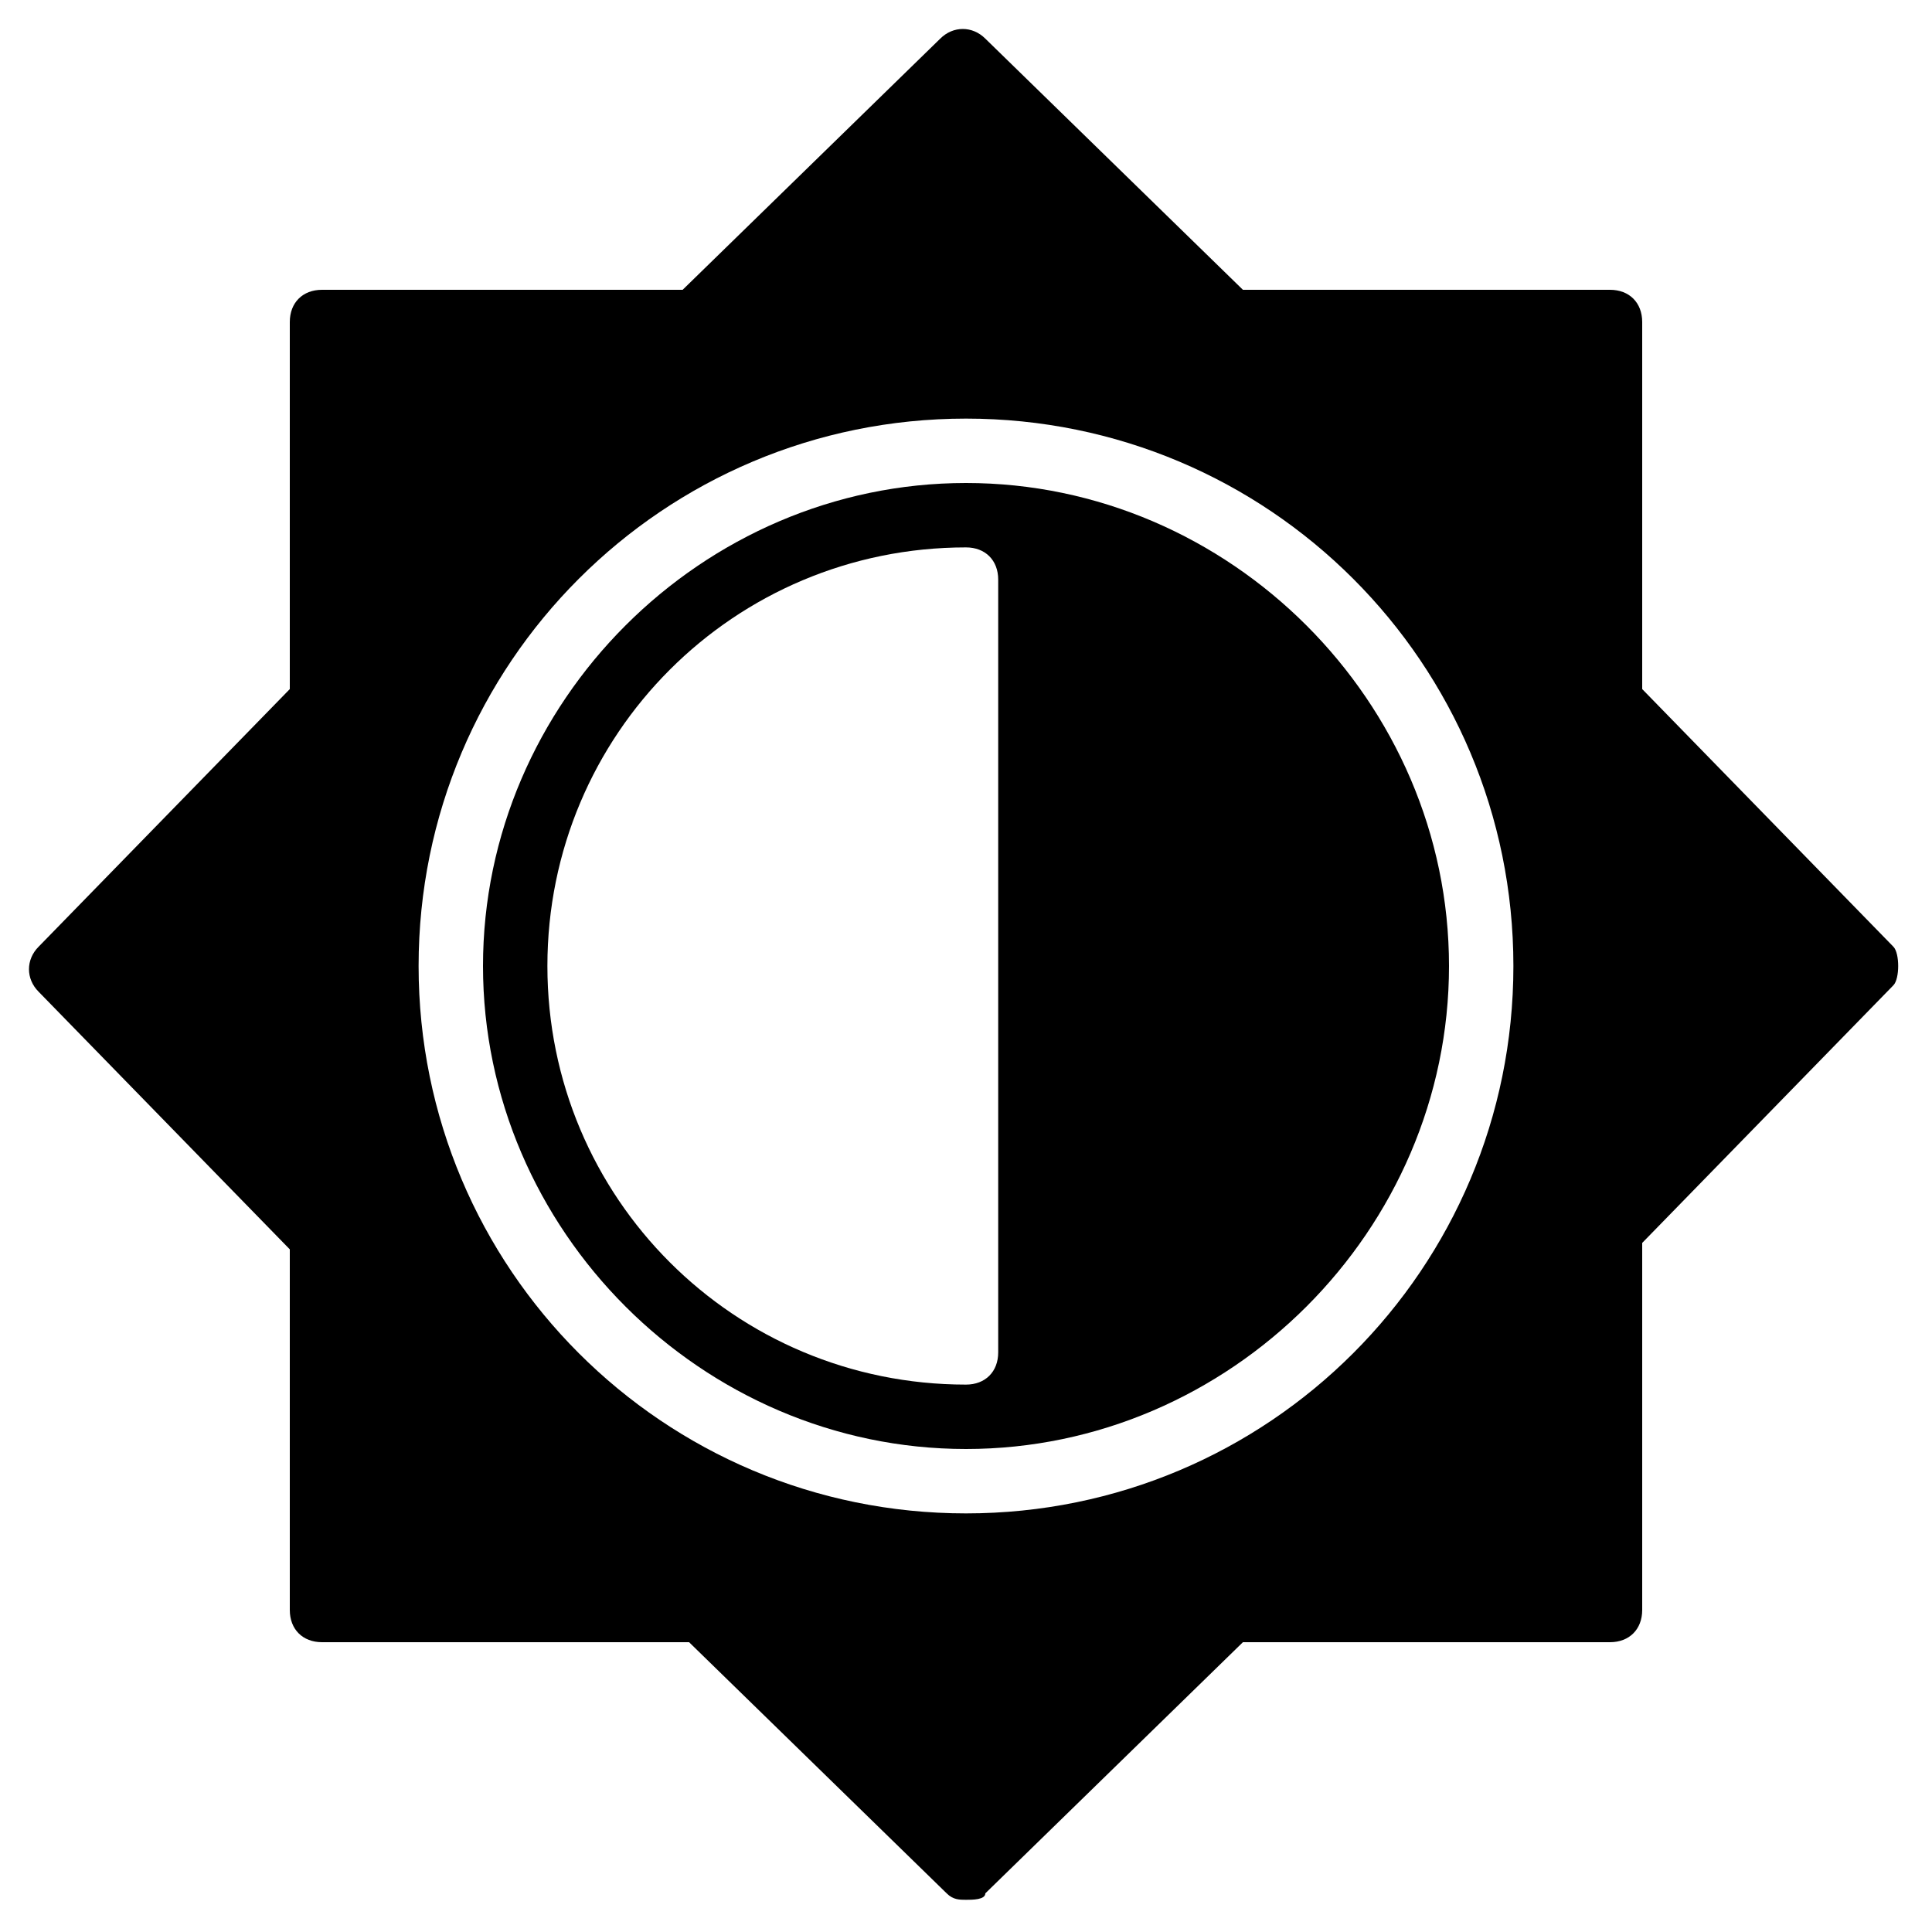 <?xml version="1.0" encoding="utf-8"?>
<!-- Generator: Adobe Illustrator 19.0.0, SVG Export Plug-In . SVG Version: 6.00 Build 0)  -->
<svg version="1.1" id="Layer_1" xmlns="http://www.w3.org/2000/svg" xmlns:xlink="http://www.w3.org/1999/xlink" x="0px" y="0px"
	 viewBox="0 0 30 30" style="enable-background:new 0 0 30 30;" xml:space="preserve">
<g>
	<path d="M15,7.5c-4.1,0-7.5,3.4-7.5,7.5s3.4,7.5,7.5,7.5s7.5-3.4,7.5-7.5S19.1,7.5,15,7.5z M15.5,21c0,0.3-0.2,0.5-0.5,0.5
		c-3.6,0-6.5-2.9-6.5-6.5s2.9-6.5,6.5-6.5c0.3,0,0.5,0.2,0.5,0.5V21z"/>
	<path d="M29.4,14.7l-3.9-4V5c0-0.3-0.2-0.5-0.5-0.5h-5.7l-4-3.9c-0.2-0.2-0.5-0.2-0.7,0l-4,3.9H5C4.7,4.5,4.5,4.7,4.5,5v5.7l-3.9,4
		c-0.2,0.2-0.2,0.5,0,0.7l3.9,4V25c0,0.3,0.2,0.5,0.5,0.5h5.7l4,3.9c0.1,0.1,0.2,0.1,0.3,0.1s0.3,0,0.3-0.1l4-3.9H25
		c0.3,0,0.5-0.2,0.5-0.5v-5.7l3.9-4C29.5,15.2,29.5,14.8,29.4,14.7z M15,23.5c-4.7,0-8.5-3.8-8.5-8.5s3.8-8.5,8.5-8.5
		s8.5,3.8,8.5,8.5S19.7,23.5,15,23.5z"/>
</g>
</svg>
